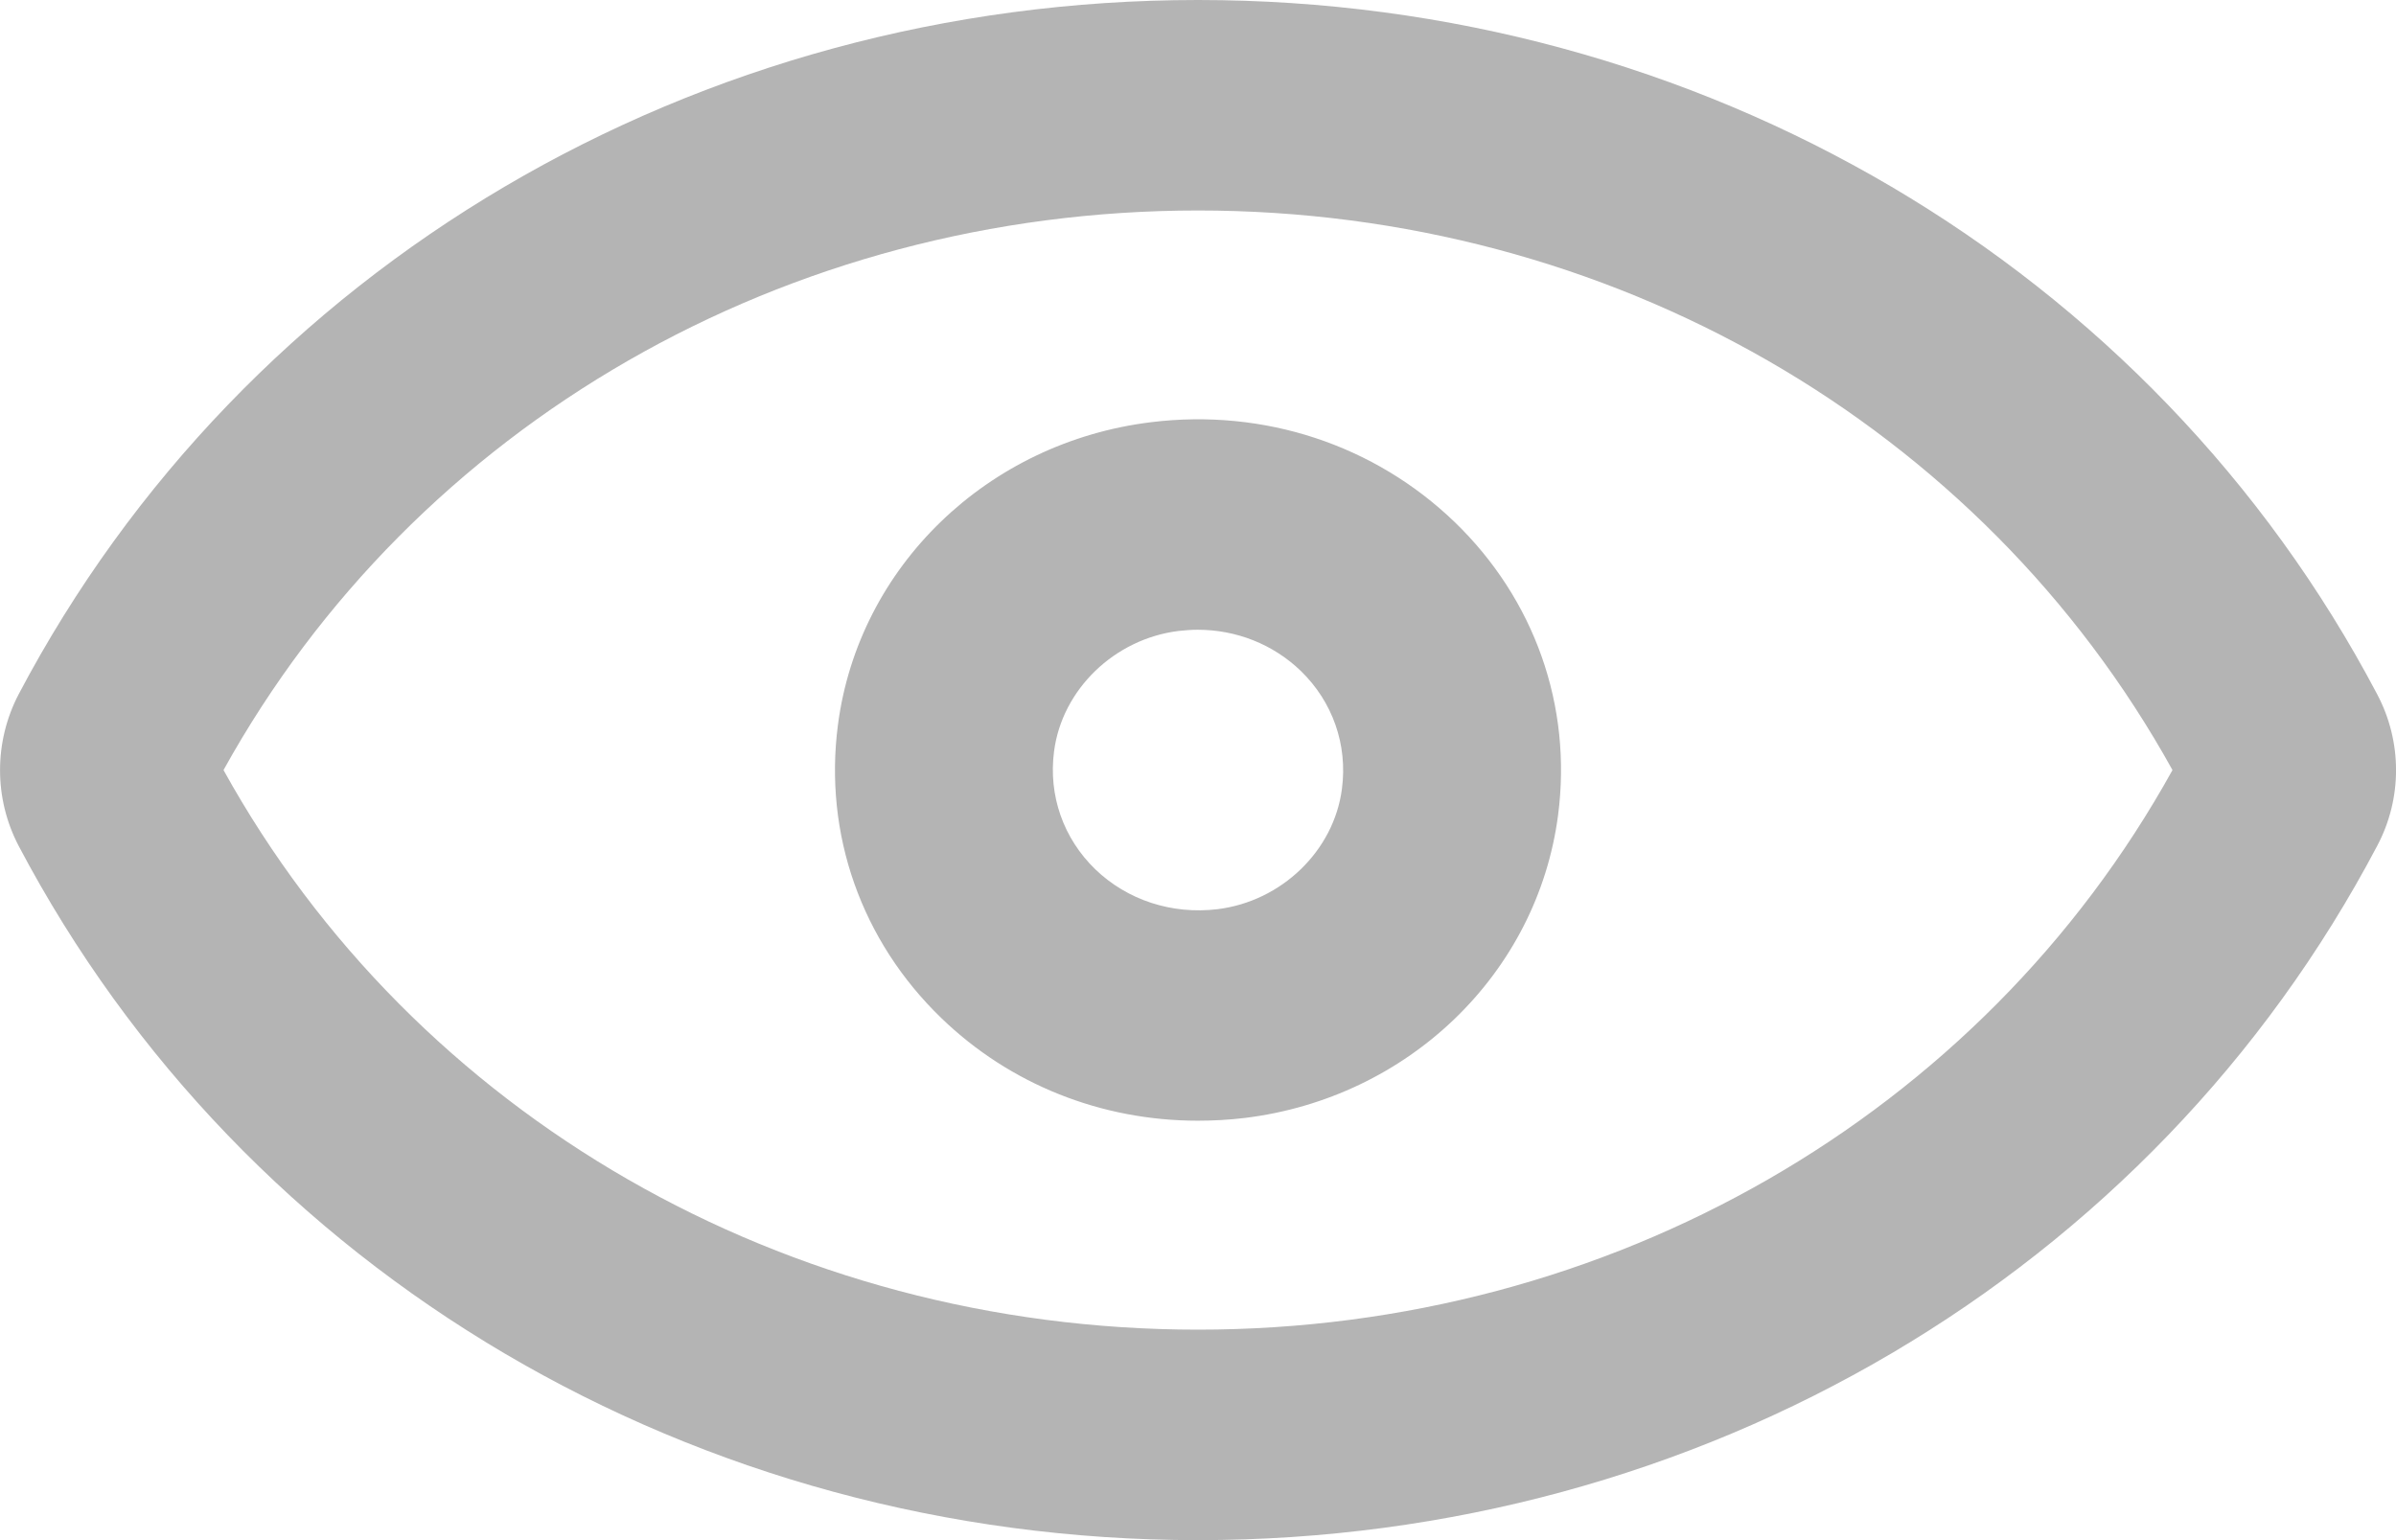 <?xml version="1.0" encoding="UTF-8"?>
<svg width="14px" height="9px" viewBox="0 0 14 9" version="1.1" xmlns="http://www.w3.org/2000/svg" xmlns:xlink="http://www.w3.org/1999/xlink">
    <!-- Generator: Sketch 49.3 (51167) - http://www.bohemiancoding.com/sketch -->
    <title>文章详情-阅读量icon</title>
    <desc>Created with Sketch.</desc>
    <defs></defs>
    <g id="主要页面" stroke="none" stroke-width="1" fill="none" fill-rule="evenodd">
        <g id="切图" transform="translate(-368, -1423)" fill="#B4B4B4">
            <path d="M375.841,1427.61 C375.794,1427.972 375.488,1428.267 375.114,1428.313 C374.847,1428.345 374.587,1428.26 374.4,1428.08 C374.213,1427.899 374.125,1427.648 374.159,1427.39 C374.206,1427.029 374.512,1426.733 374.887,1426.687 C374.924,1426.683 374.961,1426.68 374.998,1426.68 C375.224,1426.68 375.439,1426.765 375.6,1426.92 C375.787,1427.101 375.875,1427.352 375.841,1427.61 M374.727,1425.467 C373.769,1425.584 373.016,1426.312 372.896,1427.237 C372.813,1427.874 373.033,1428.498 373.5,1428.949 C373.902,1429.338 374.437,1429.549 374.999,1429.549 C375.09,1429.549 375.181,1429.544 375.273,1429.533 C376.23,1429.416 376.983,1428.689 377.104,1427.763 C377.187,1427.126 376.967,1426.502 376.5,1426.051 C376.032,1425.6 375.387,1425.386 374.727,1425.467 M375,1430.77 C372.594,1430.77 370.425,1429.521 369.306,1427.5 C370.425,1425.479 372.595,1424.23 375,1424.23 C377.405,1424.23 379.575,1425.479 380.694,1427.5 C379.575,1429.521 377.405,1430.77 375,1430.77 M381.89,1427.057 C380.572,1424.555 377.932,1423 375,1423 C372.068,1423 369.428,1424.555 368.109,1427.057 C367.964,1427.335 367.964,1427.666 368.109,1427.943 C369.428,1430.445 372.068,1432 375,1432 C377.932,1432 380.572,1430.445 381.89,1427.943 C382.037,1427.666 382.037,1427.335 381.89,1427.057" id="文章详情-阅读量icon"></path>
        </g>
    </g>
</svg>